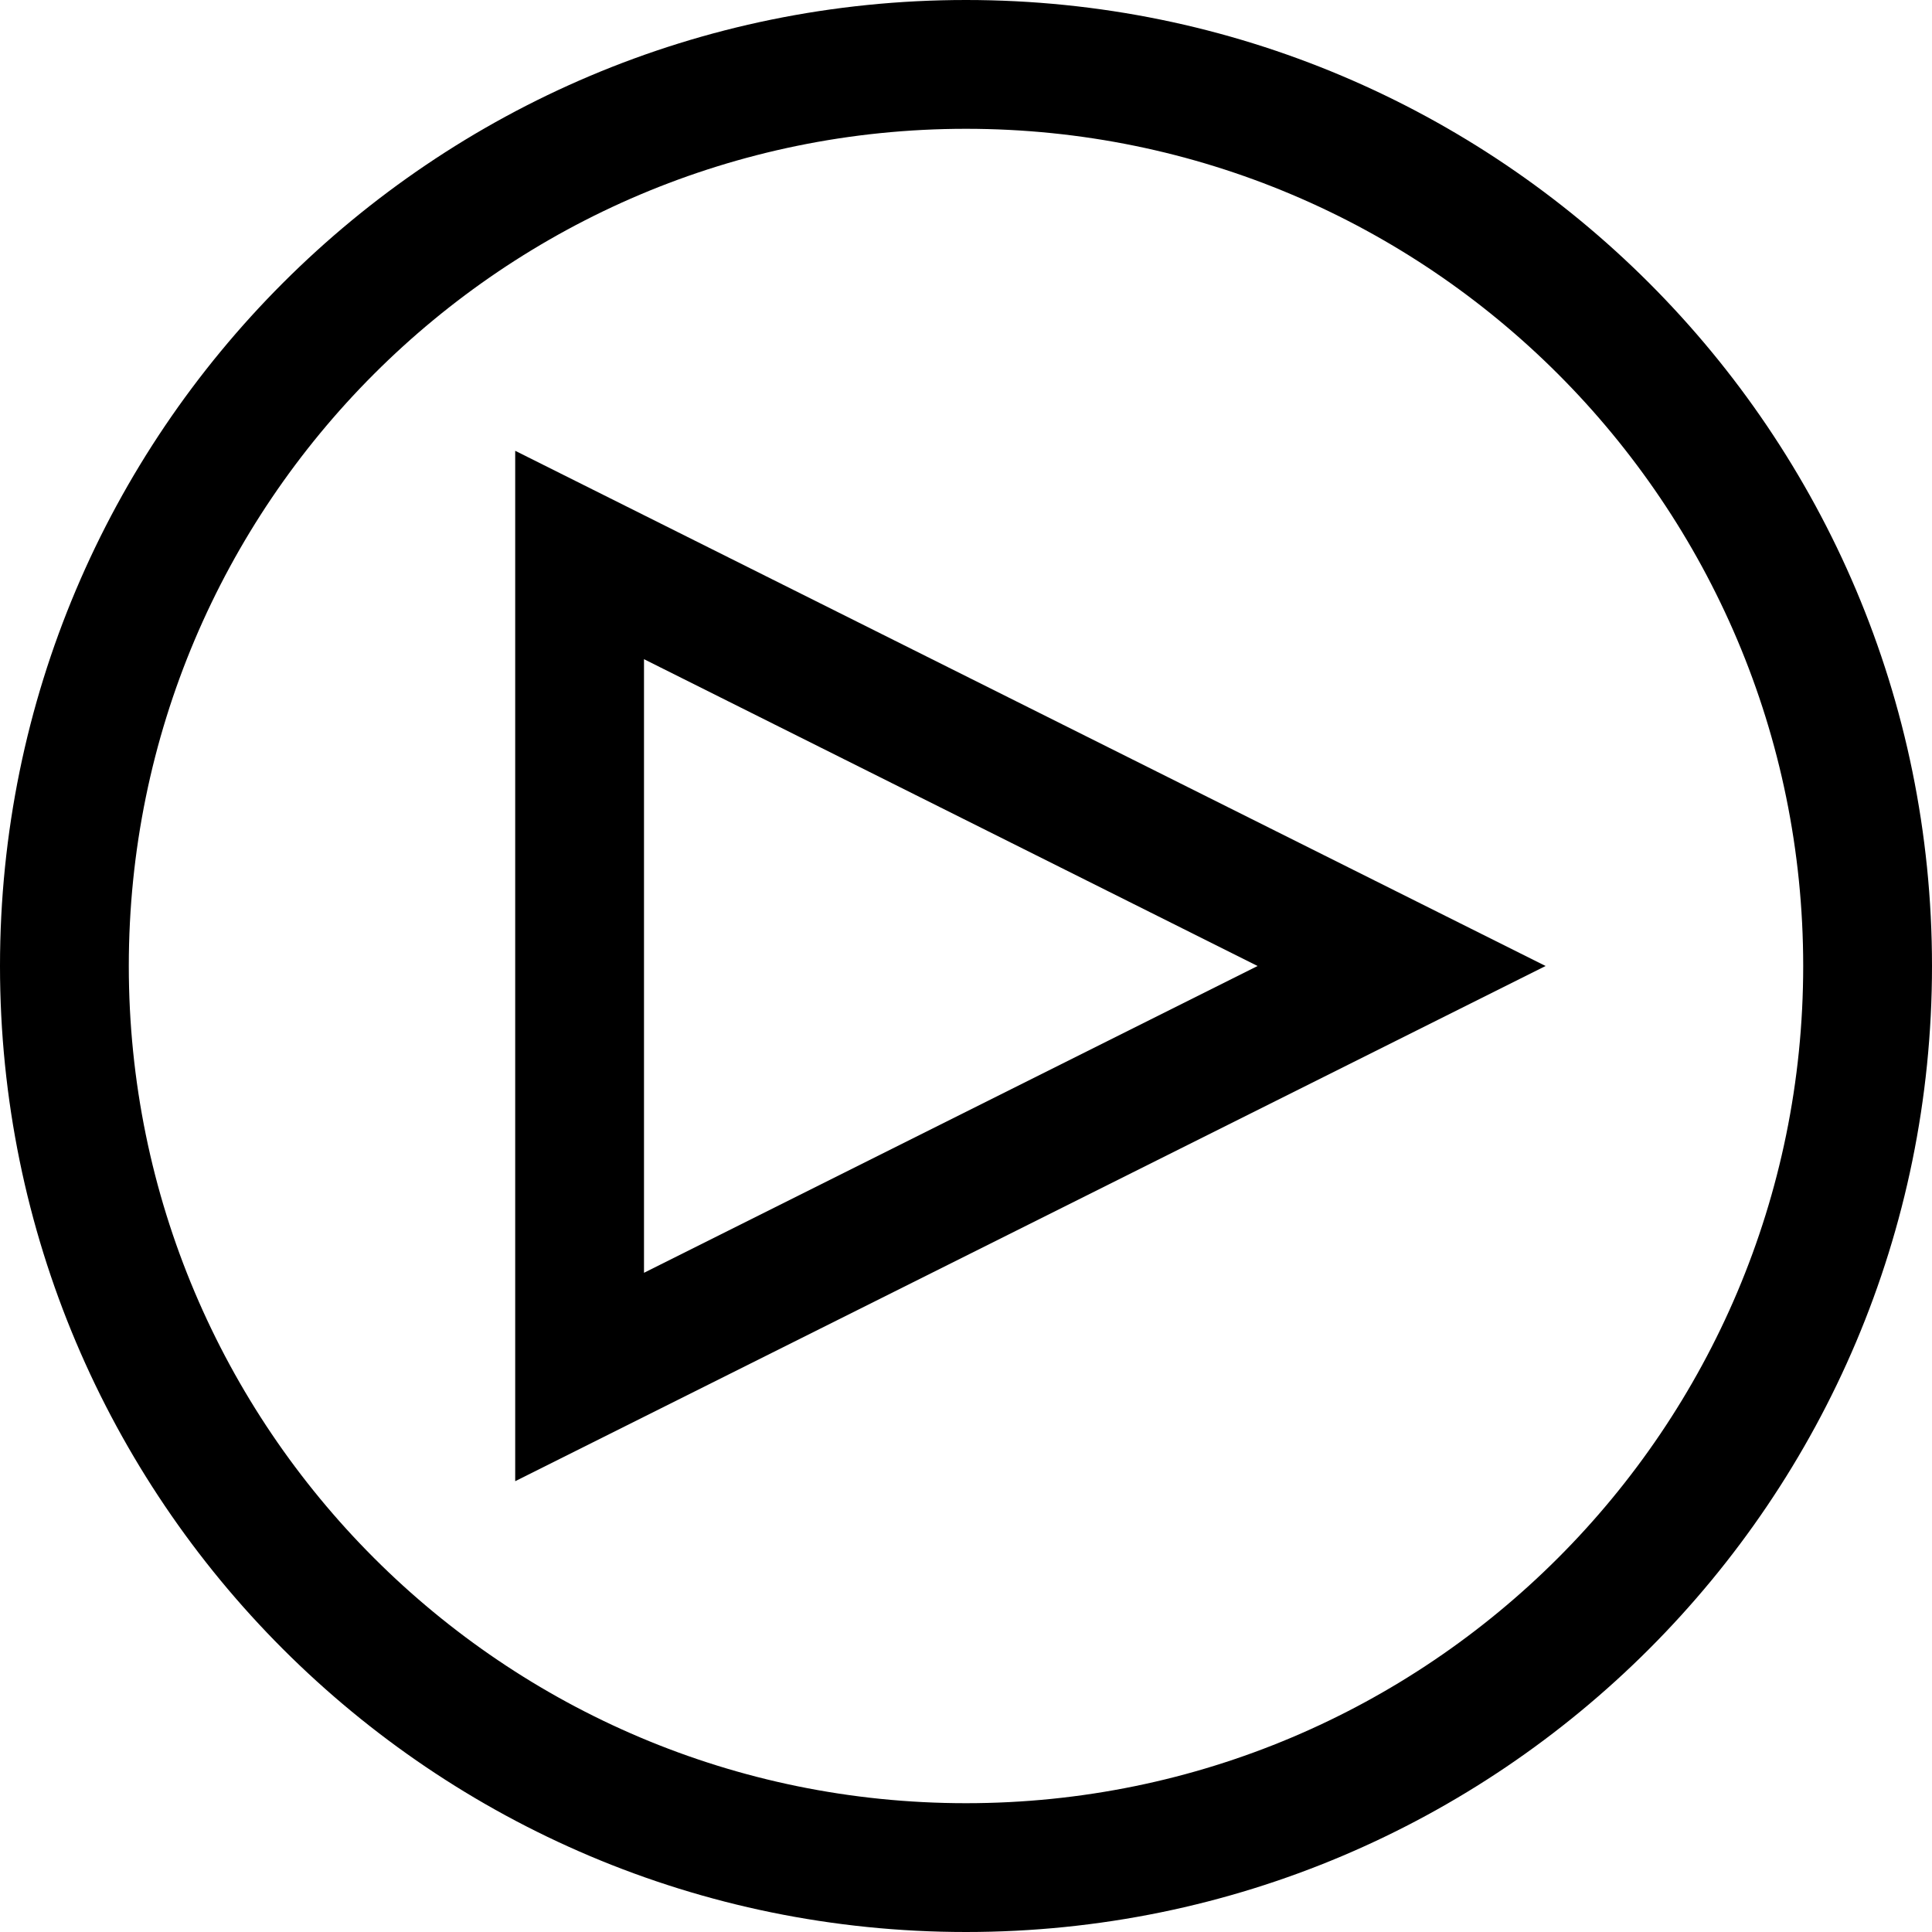<svg xmlns="http://www.w3.org/2000/svg" width="30" height="30" viewBox="0 0 30 30"><path d="M15 0C6.716 0 0 6.716 0 15s6.716 15 15 15 15-6.716 15-15S23.284 0 15 0zm0 28C7.82 28 2 22.18 2 15S7.82 2 15 2s13 5.82 13 13-5.82 13-13 13zm-7-5l16-8L8 7v16zm2-12.764L19.528 15 10 19.764v-9.528z"/></svg>